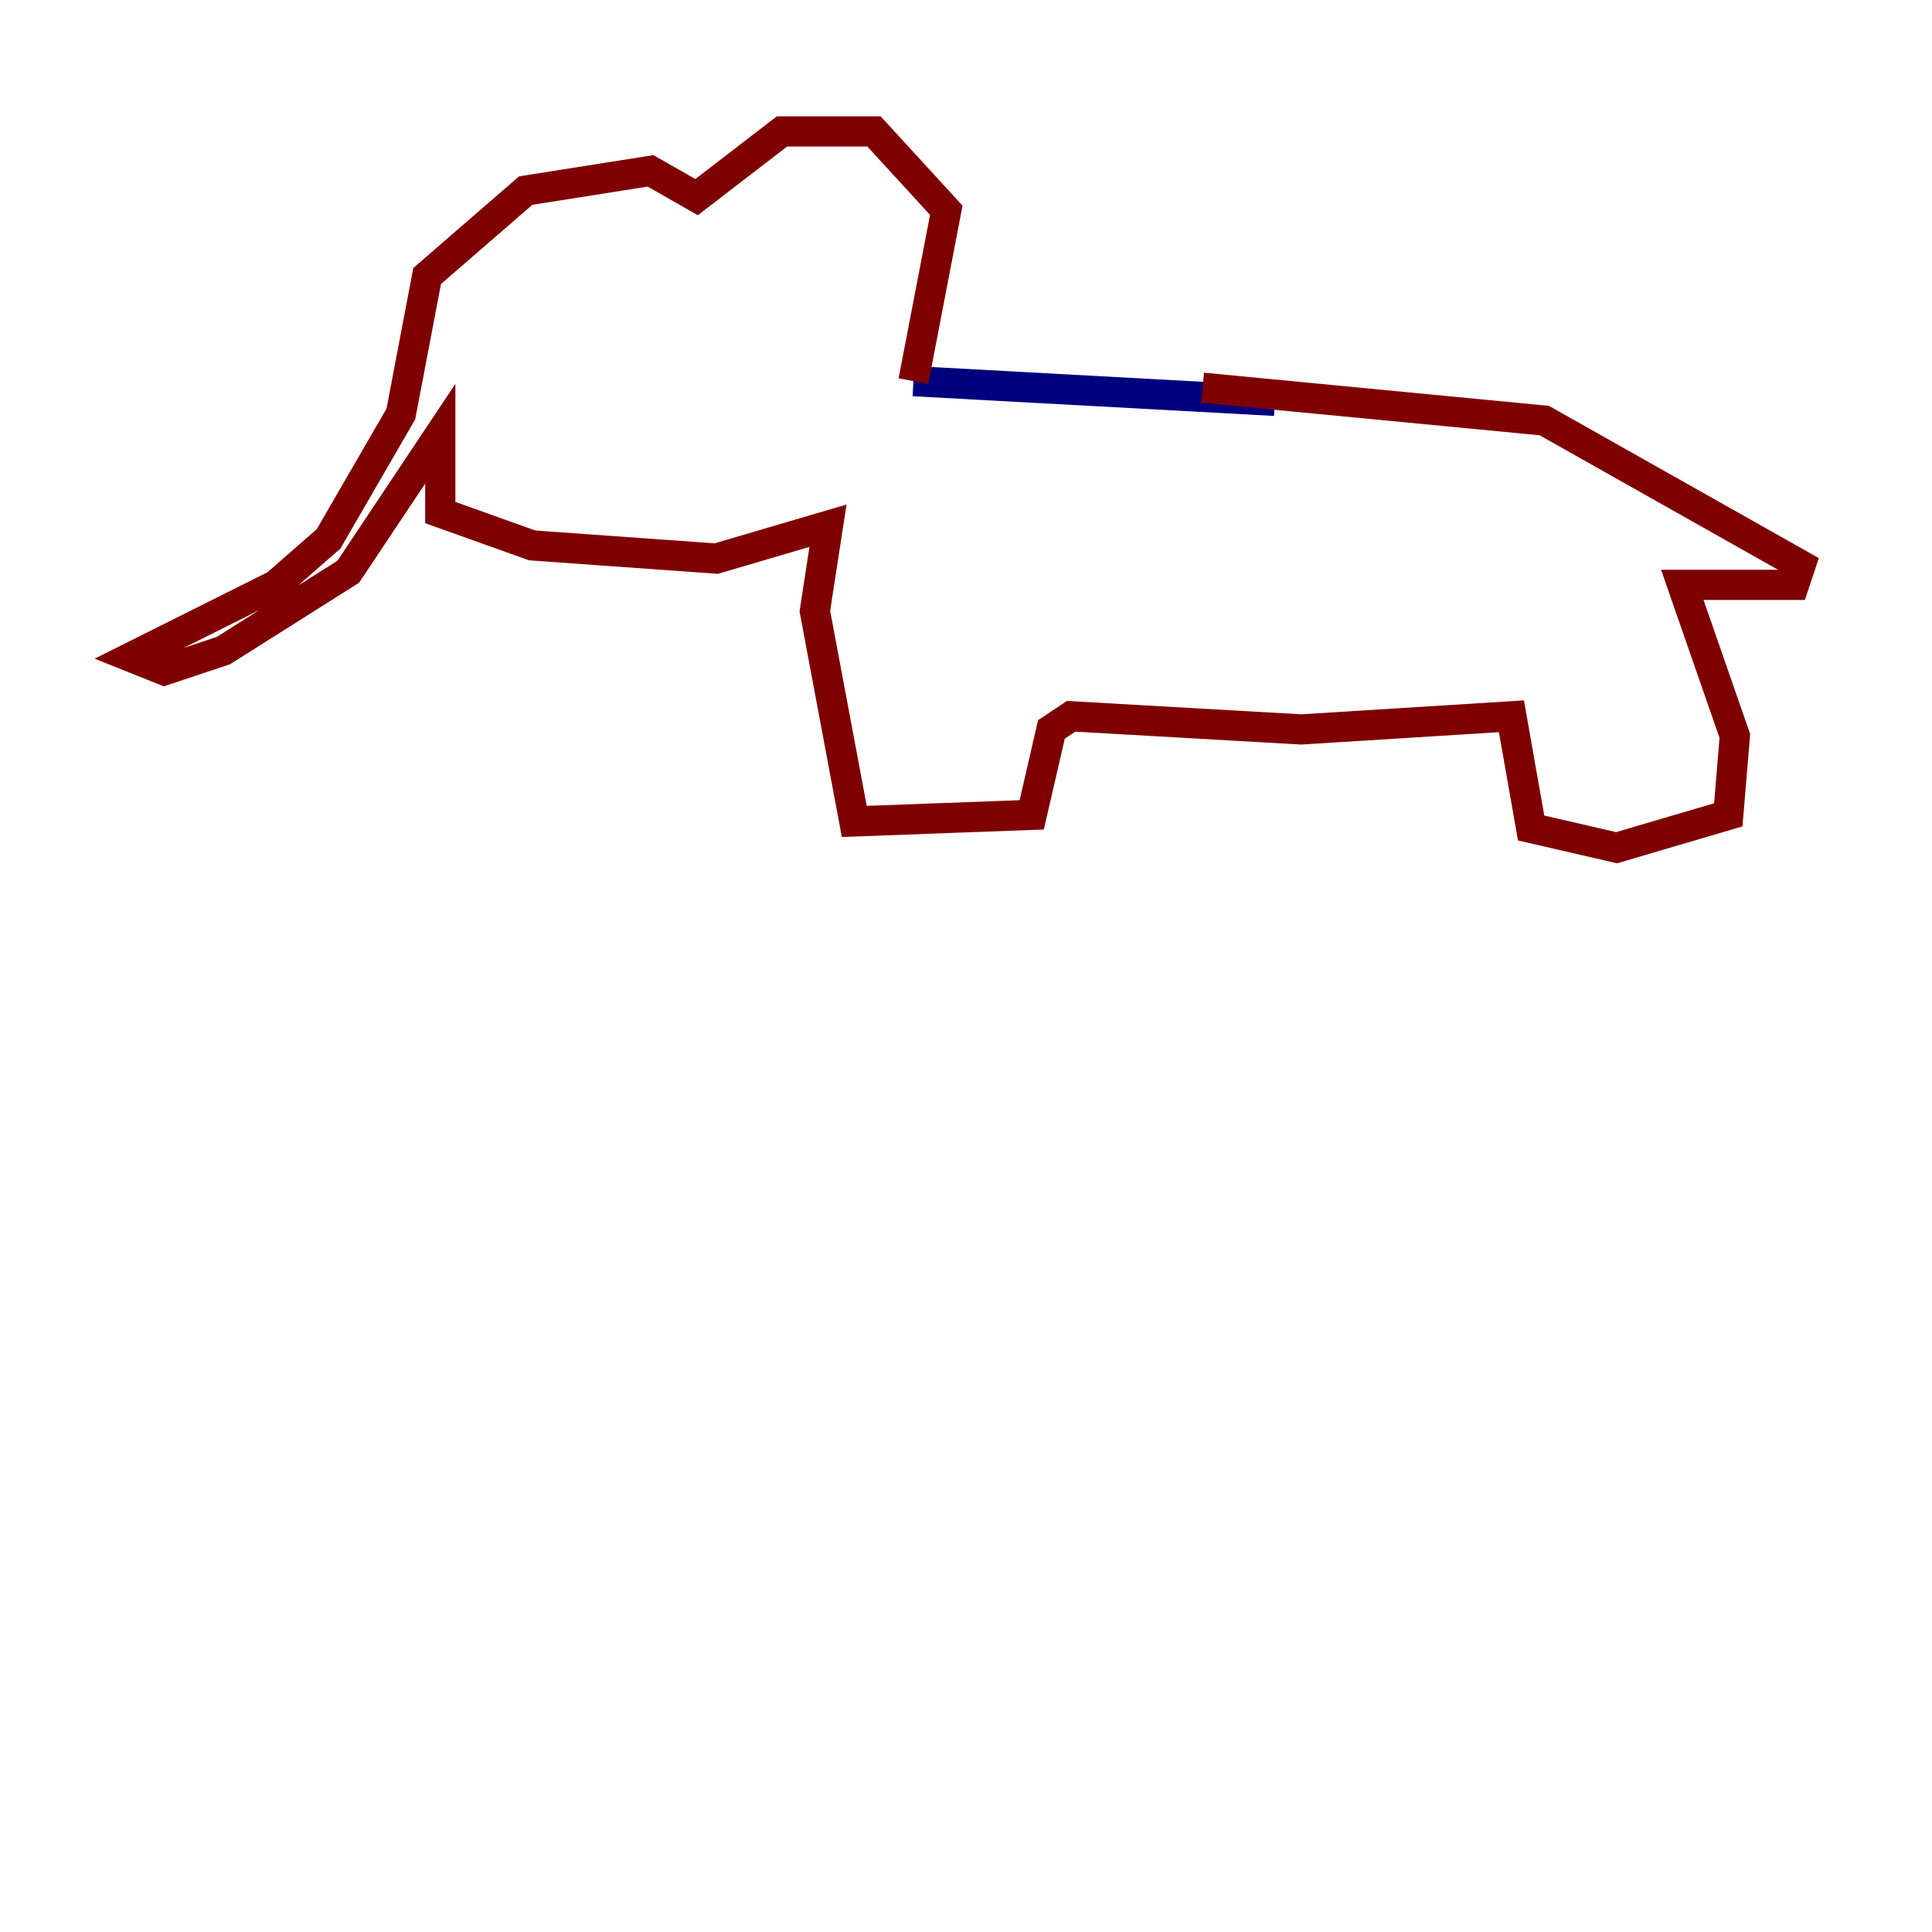 <?xml version="1.0" encoding="utf-8" ?>
<svg baseProfile="tiny" height="128" version="1.2" viewBox="0,0,128,128" width="128" xmlns="http://www.w3.org/2000/svg" xmlns:ev="http://www.w3.org/2001/xml-events" xmlns:xlink="http://www.w3.org/1999/xlink"><defs /><polyline fill="none" points="84.463,26.558 60.517,25.252" stroke="#00007f" stroke-width="2" /><polyline fill="none" points="60.517,25.252 62.694,13.932 57.905,8.707 51.809,8.707 46.15,13.061 43.102,11.32 34.83,12.626 28.299,18.286 26.558,27.429 21.769,35.701 18.286,38.748 8.707,43.537 10.884,44.408 14.803,43.102 23.075,37.878 29.17,28.735 29.17,33.959 35.265,36.136 47.456,37.007 54.857,34.83 53.986,40.49 56.599,54.422 68.354,53.986 69.66,48.327 70.966,47.456 86.204,48.327 100.136,47.456 101.442,54.857 107.102,56.163 114.503,53.986 114.939,48.762 111.456,38.748 118.857,38.748 119.293,37.442 102.313,27.864 79.674,25.687" stroke="#7f0000" stroke-width="2" /></svg>